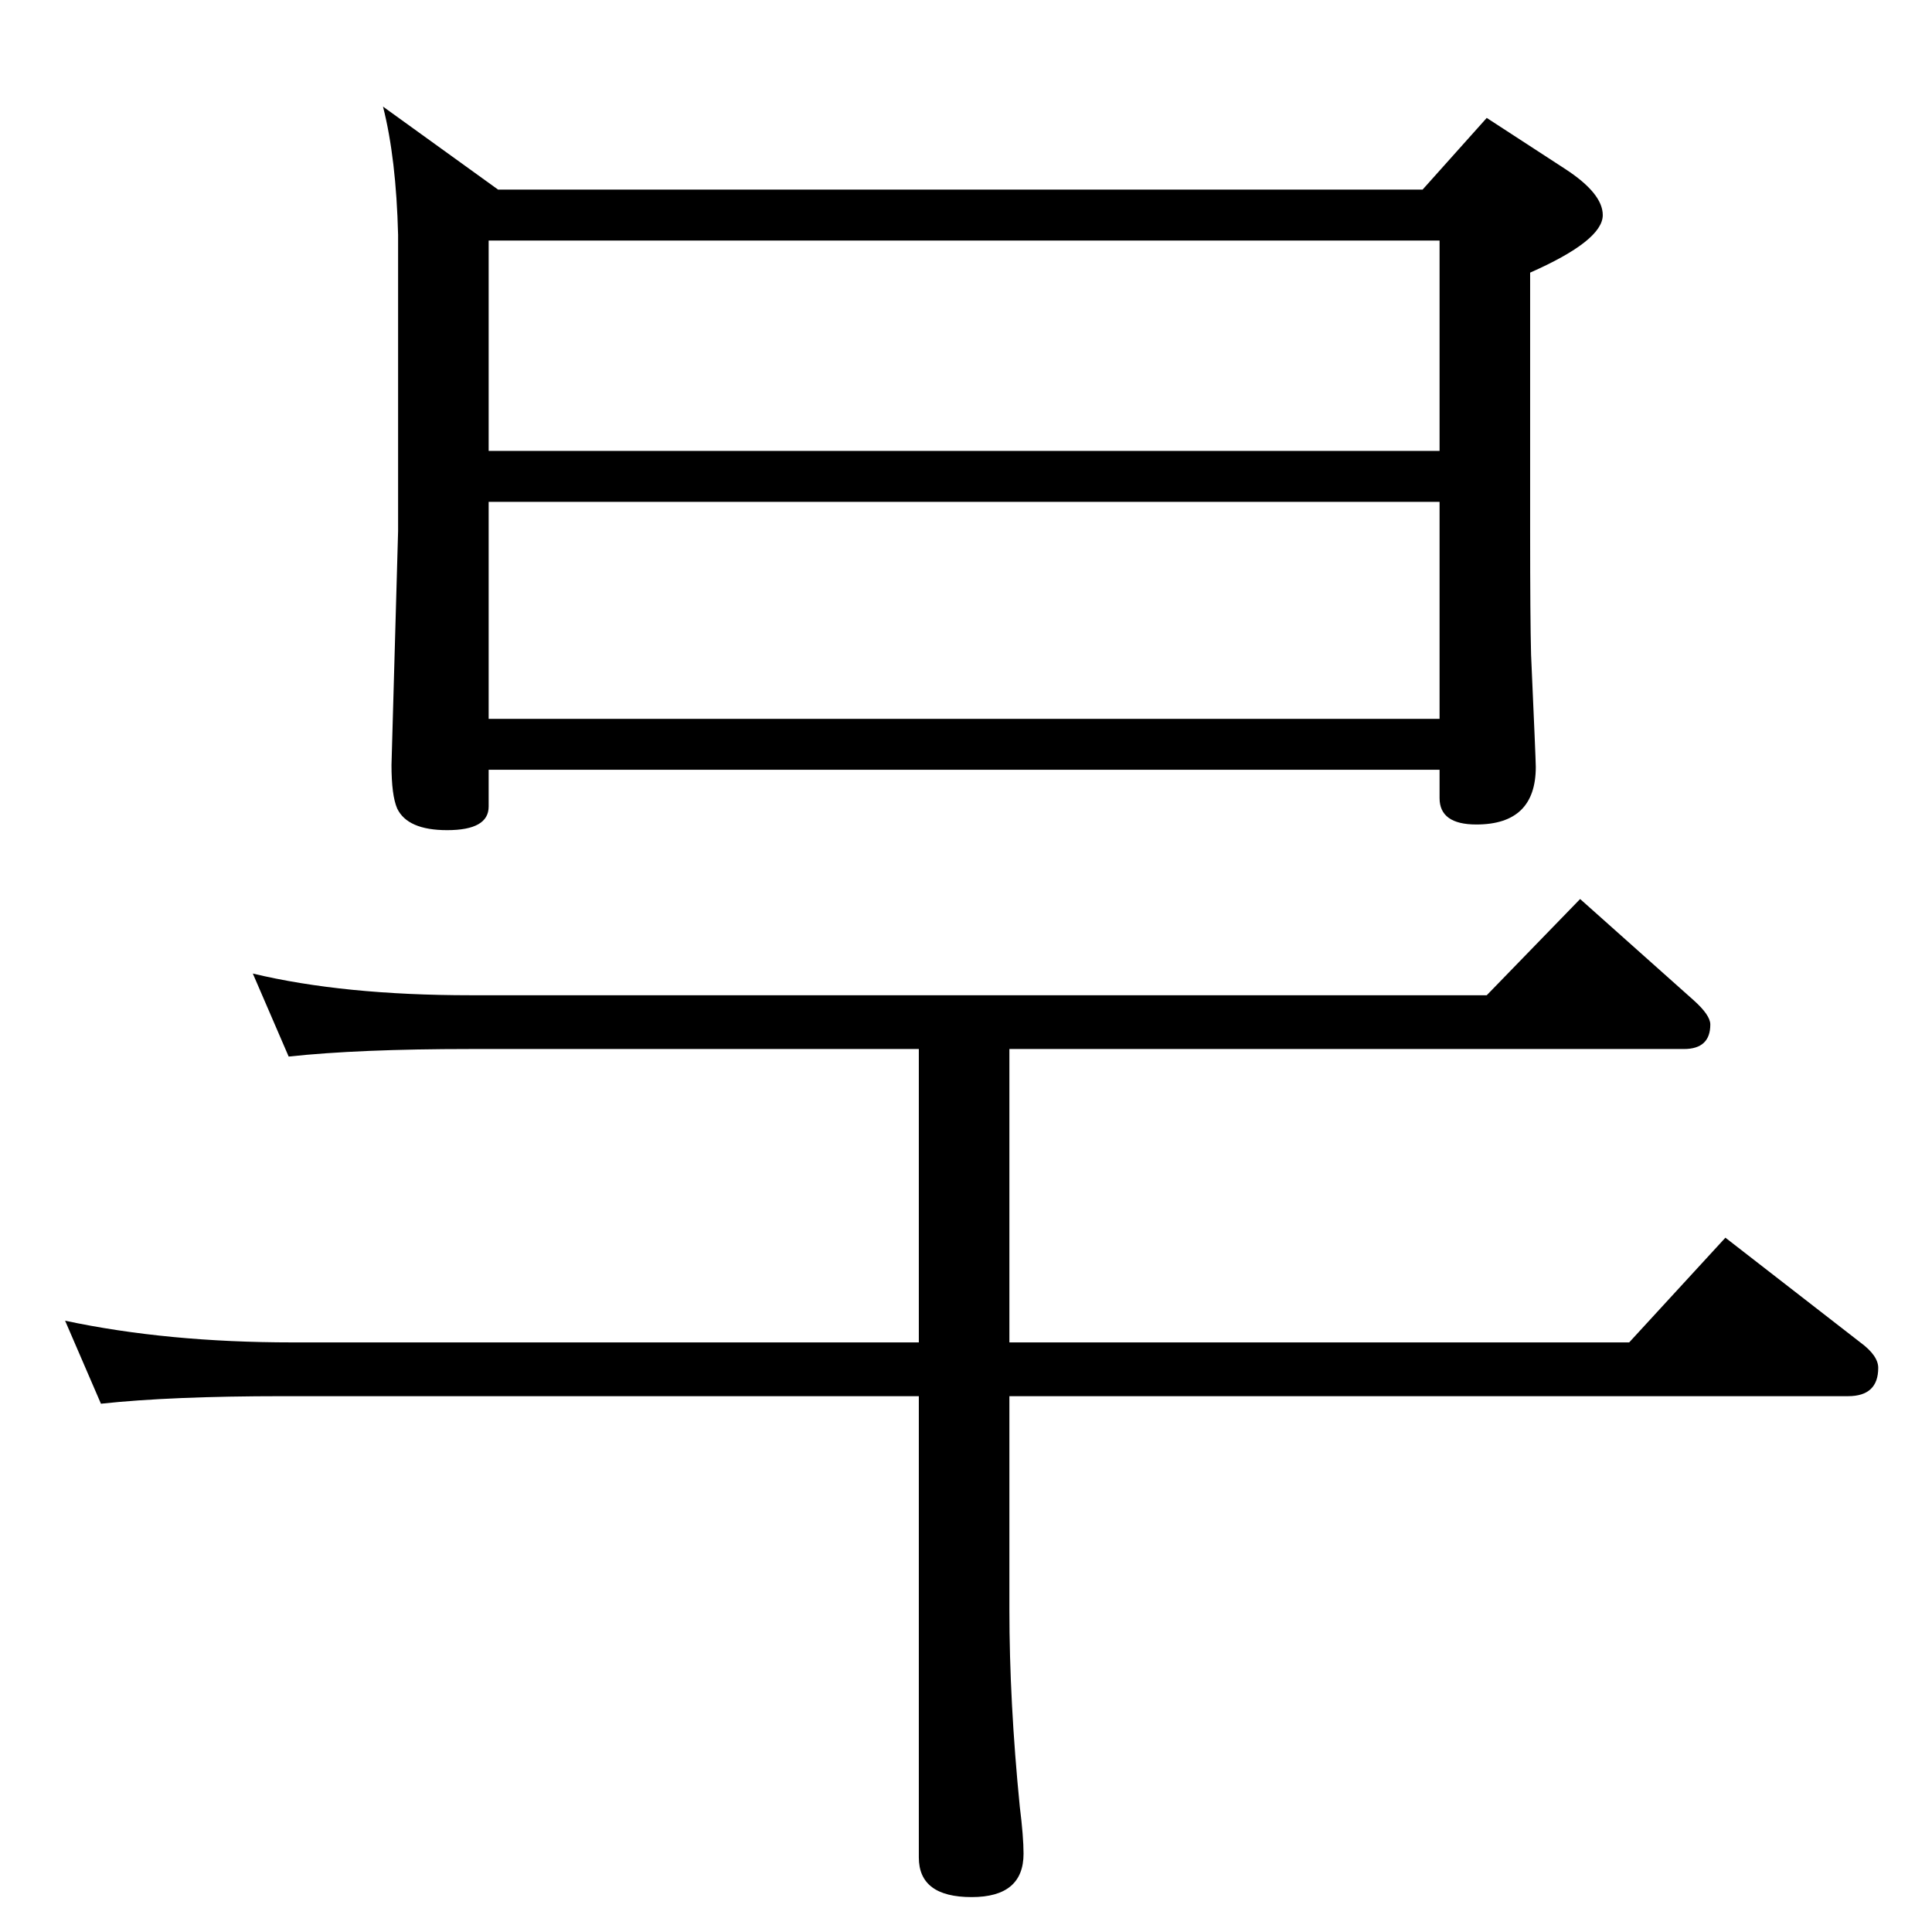 <?xml version="1.0" standalone="no"?>
<!DOCTYPE svg PUBLIC "-//W3C//DTD SVG 1.1//EN" "http://www.w3.org/Graphics/SVG/1.1/DTD/svg11.dtd" >
<svg xmlns="http://www.w3.org/2000/svg" xmlns:xlink="http://www.w3.org/1999/xlink" version="1.1" viewBox="0 -410 2048 2048">
  <g transform="matrix(1 0 0 -1 0 1638)">
   <path fill="currentColor"
d="M1070 568v-226q0 -98 11 -209q4 -32 4 -50q0 -46 -55 -46q-56 0 -56 42v489h-674q-119 0 -193 -8l-38 88q108 -23 241 -23h664v311h-475q-119 0 -193 -8l-38 88q96 -23 231 -23h1077l99 102l120 -107q18 -16 18 -26q0 -26 -28 -26h-715v-311h657l102 111l143 -111
q19 -14 19 -27q0 -30 -32 -30h-889zM406 1935l122 -88h980l68 76l83 -54q40 -26 40 -49q0 -27 -77 -61v-274q0 -93 1 -131q5 -112 5 -119q0 -61 -63 -61q-39 0 -39 28v30h-1008v-39q0 -25 -44 -25q-42 0 -53 23q-6 14 -6 46l7 248v314q-2 81 -16 136zM518 1286h1008v230
h-1008v-230zM518 1570h1008v223h-1008v-223z" />
  </g>

</svg>
